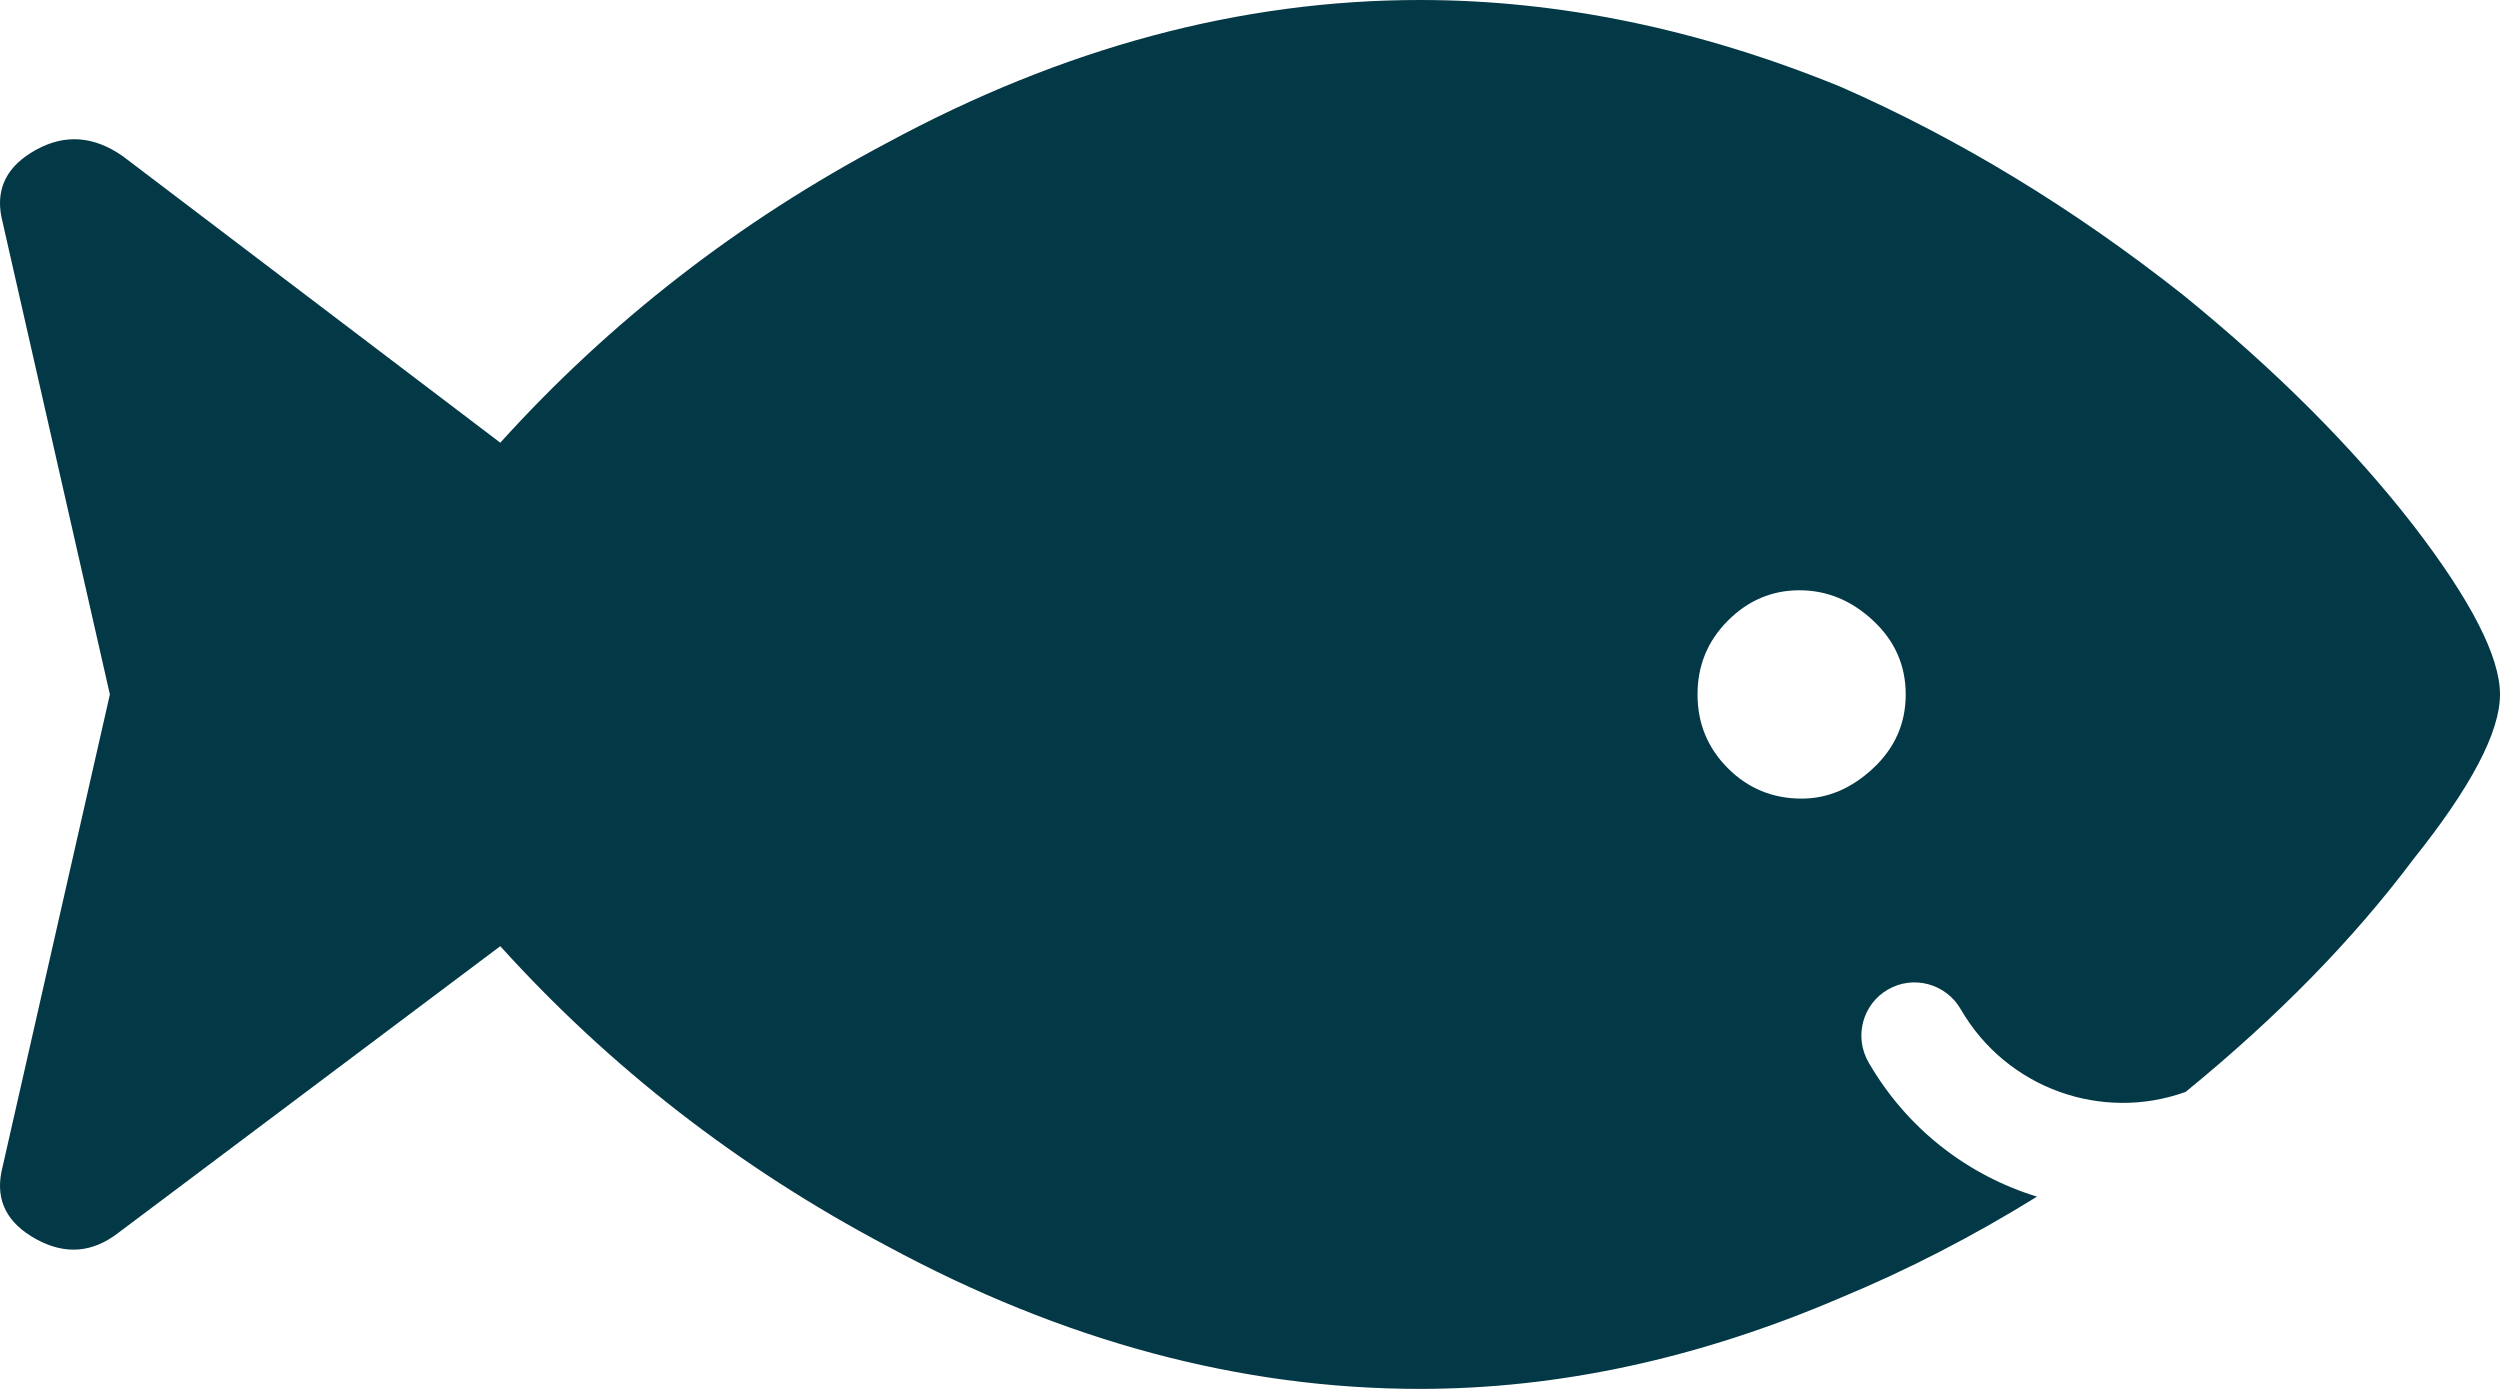 <?xml version="1.0" encoding="UTF-8"?>
<svg width="108px" height="60px" viewBox="0 0 108 60" version="1.1" xmlns="http://www.w3.org/2000/svg" xmlns:xlink="http://www.w3.org/1999/xlink">
    <!-- Generator: Sketch 52.6 (67491) - http://www.bohemiancoding.com/sketch -->
    <title>Combined Shape</title>
    <desc>Created with Sketch.</desc>
    <g id="Designs" stroke="none" stroke-width="1" fill="none" fill-rule="evenodd">
        <g id="Detail-View" transform="translate(-357, -772)" fill="#033846">
            <g id="Happy-fish-Copy" transform="translate(357, 772)">
                <path d="M94.42,47.169 C90.822,48.472 86.691,47.04 84.702,43.596 C84.065,42.493 82.658,42.112 81.559,42.747 C80.459,43.381 80.085,44.791 80.722,45.894 C82.396,48.794 85.037,50.786 87.998,51.695 C85.23,53.409 82.403,54.865 79.516,56.062 C73.395,58.688 67.336,60 61.34,60 C53.594,60 45.911,57.938 38.29,53.812 C31.919,50.438 26.36,46.125 21.612,40.875 L5.122,53.25 C3.998,54.125 2.811,54.219 1.562,53.531 C0.312,52.844 -0.187,51.875 0.062,50.625 L4.747,30 L0.062,9.375 C-0.187,8.125 0.312,7.156 1.562,6.469 C2.811,5.781 4.06,5.875 5.309,6.75 L21.612,19.125 C26.36,13.875 31.919,9.562 38.29,6.188 C45.911,2.062 53.594,0 61.34,0 C67.336,0 73.395,1.25 79.516,3.75 C84.639,6 89.573,9 94.32,12.75 C98.318,16 101.629,19.312 104.252,22.688 C106.751,25.937 108,28.375 108,30 C108,31.625 106.751,34 104.252,37.125 C101.651,40.596 98.373,43.944 94.42,47.169 Z M77.83,34.5 C78.954,34.5 79.985,34.063 80.922,33.188 C81.859,32.312 82.327,31.25 82.327,30 C82.327,28.75 81.859,27.688 80.922,26.812 C79.985,25.937 78.923,25.5 77.736,25.5 C76.549,25.5 75.519,25.937 74.644,26.812 C73.77,27.688 73.333,28.75 73.333,30 C73.333,31.25 73.77,32.312 74.644,33.188 C75.519,34.063 76.581,34.5 77.83,34.5 Z" id="Combined-Shape"></path>
            </g>
        </g>
    </g>
</svg>
